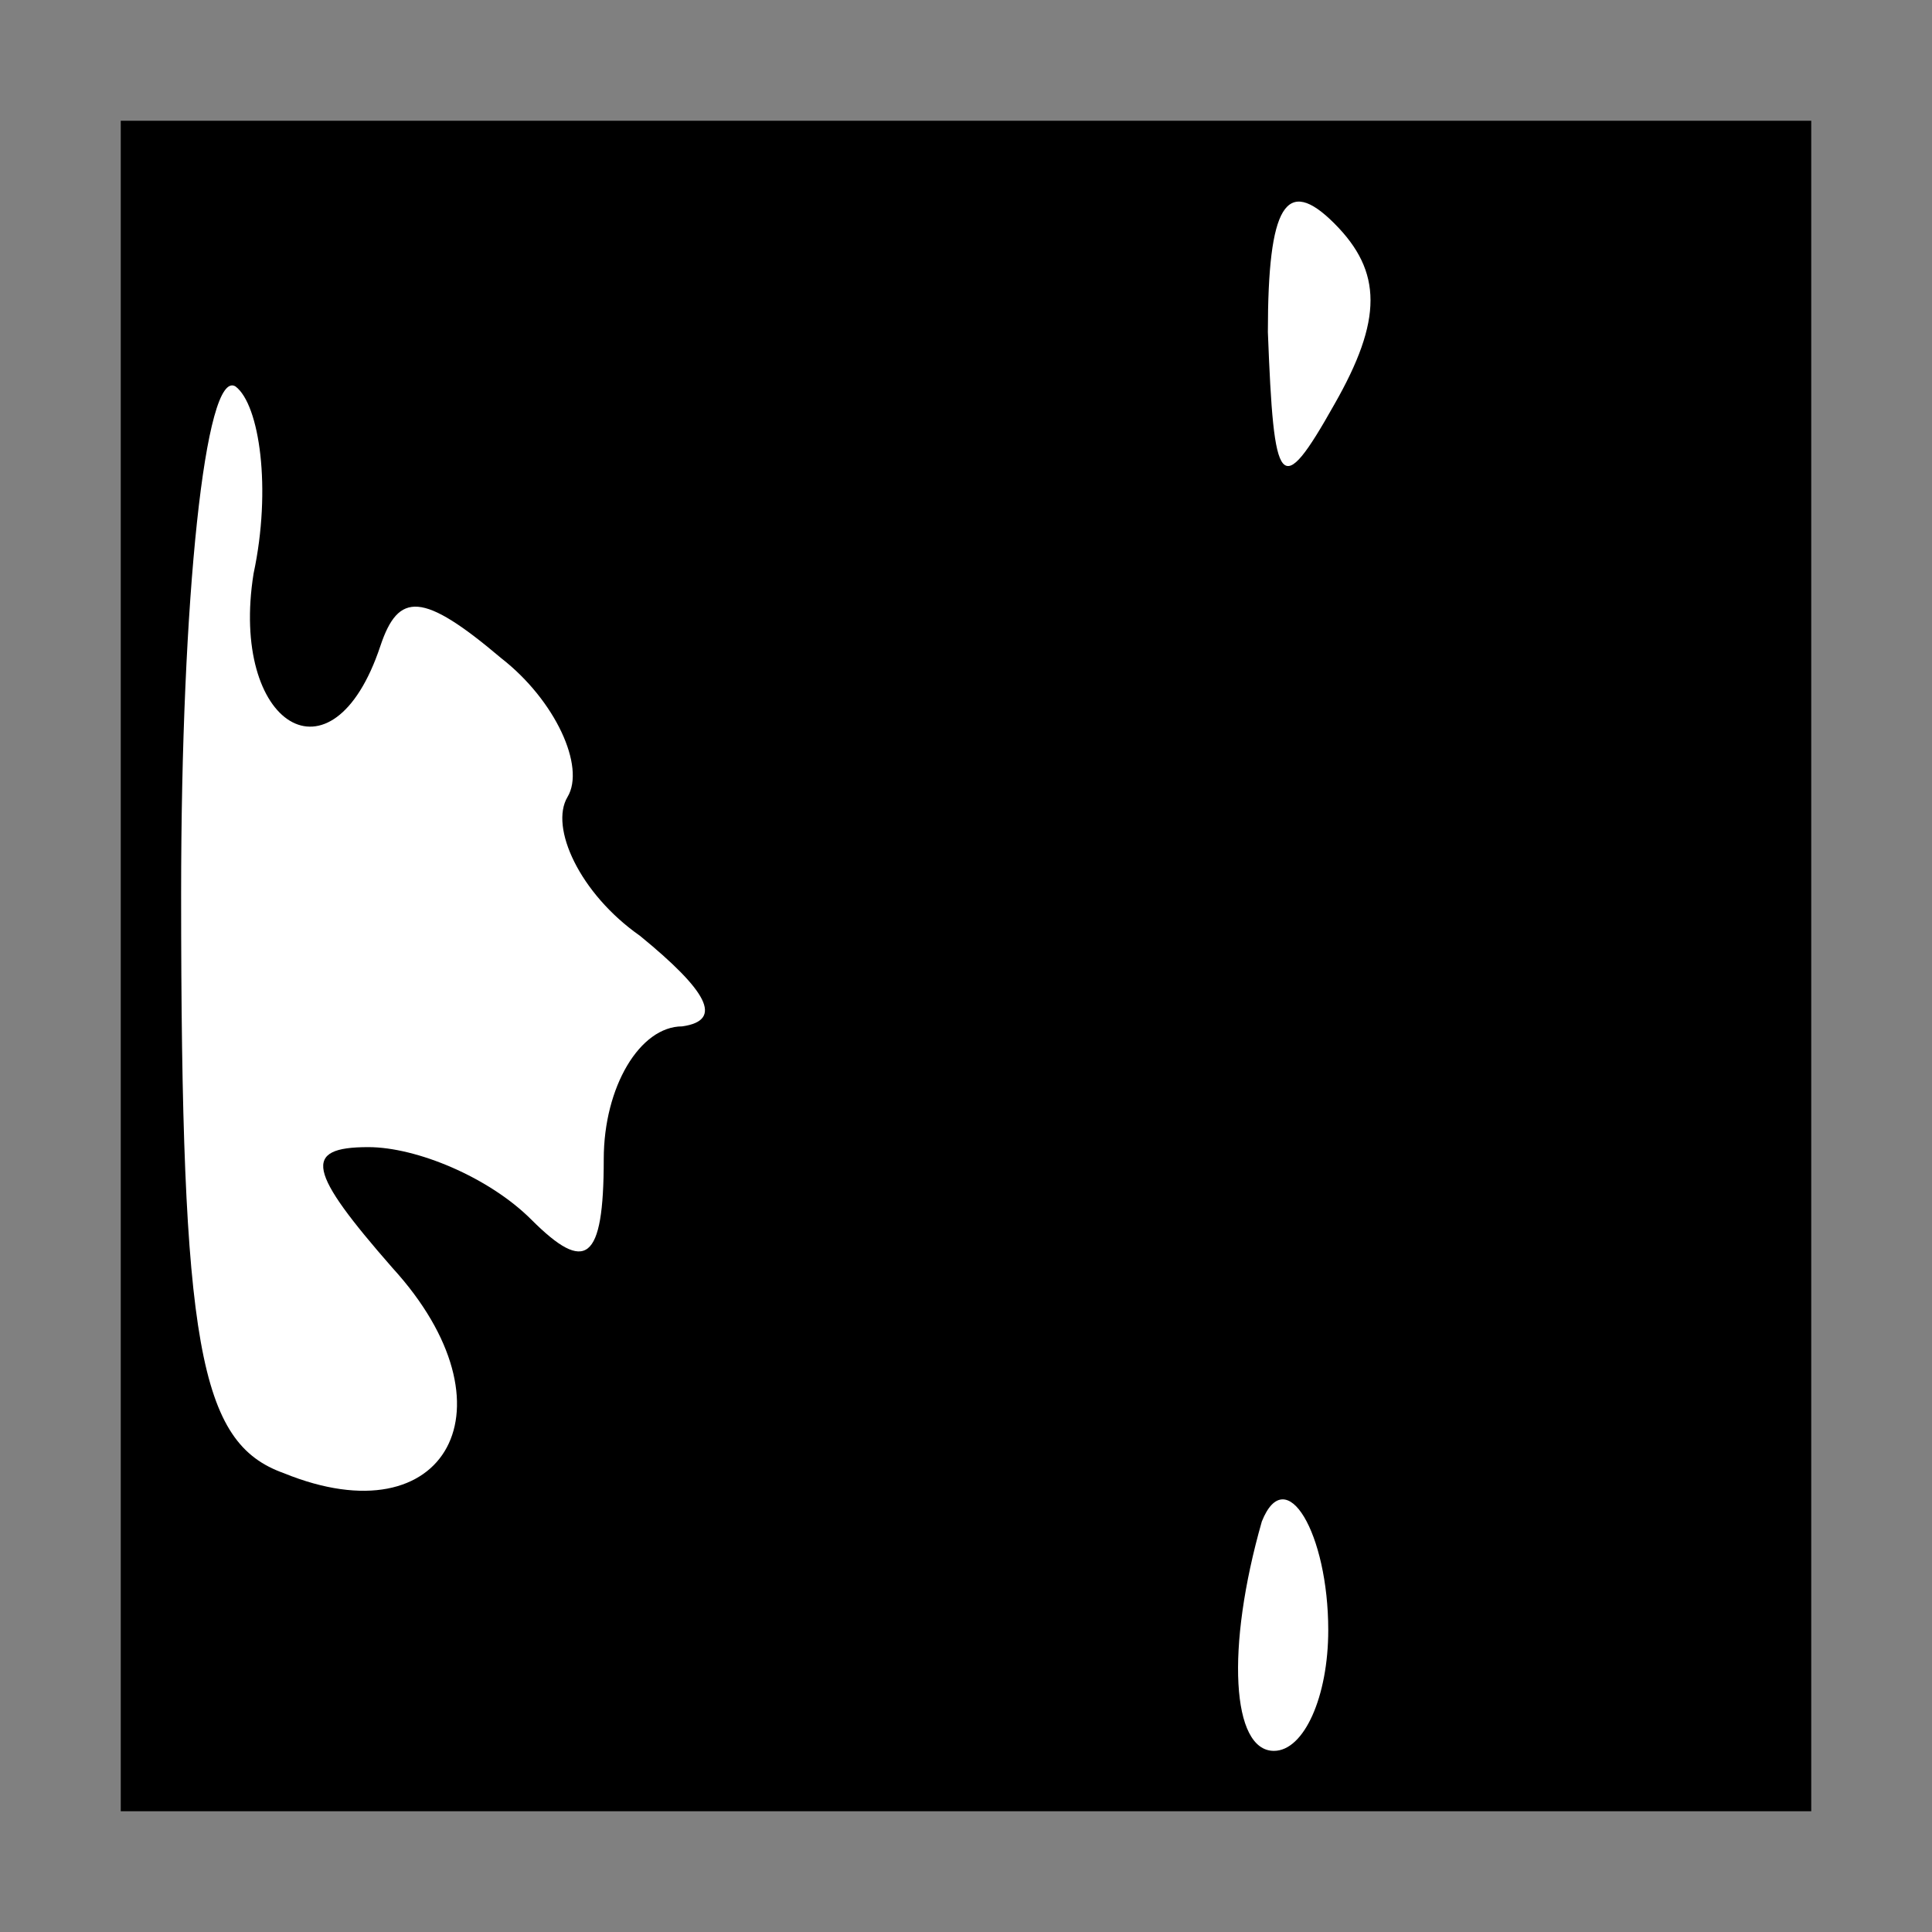 <?xml version="1.0" standalone="no"?>
<!DOCTYPE svg PUBLIC "-//W3C//DTD SVG 20010904//EN"
 "http://www.w3.org/TR/2001/REC-SVG-20010904/DTD/svg10.dtd">
<svg version="1.0" xmlns="http://www.w3.org/2000/svg"
 width="32pt" height="32pt" viewBox="0 0 32 32"
 preserveAspectRatio="xMidYMid meet">
<rect x="0" y="0" width="32" height="32" fill="#808080" stroke="none"/>
<g transform="translate(0,32) scale(0.1,-0.1)"
fill="#000000" stroke="none">
<path fill="#000000" stroke="none" d="M20 160 l0 -140 140 0 140 0 0 140 0
140 -140 0 -140 0 0 -140z"/>
<path fill="#ffffff" stroke="none" d="M221 253 c-9 -16 -10 -14 -11 12 0 21
3 26 11 18 8 -8 8 -16 0 -30z"/>
<path fill="#ffffff" stroke="none" d="M42 225 c-4 -25 13 -36 21 -12 3 9 7 9
20 -2 9 -7 14 -18 11 -23 -3 -5 2 -16 12 -23 11 -9 14 -14 7 -15 -7 0 -13 -10
-13 -22 0 -17 -3 -19 -12 -10 -7 7 -19 12 -27 12 -11 0 -10 -4 4 -20 21 -23 9
-45 -18 -34 -14 5 -17 21 -17 96 0 49 4 87 9 84 4 -3 6 -17 3 -31z"/>
<path fill="#ffffff" stroke="none" d="M220 50 c0 -11 -4 -20 -9 -20 -7 0 -8
17 -2 38 4 10 11 -2 11 -18z"/>
</g>
</svg>

